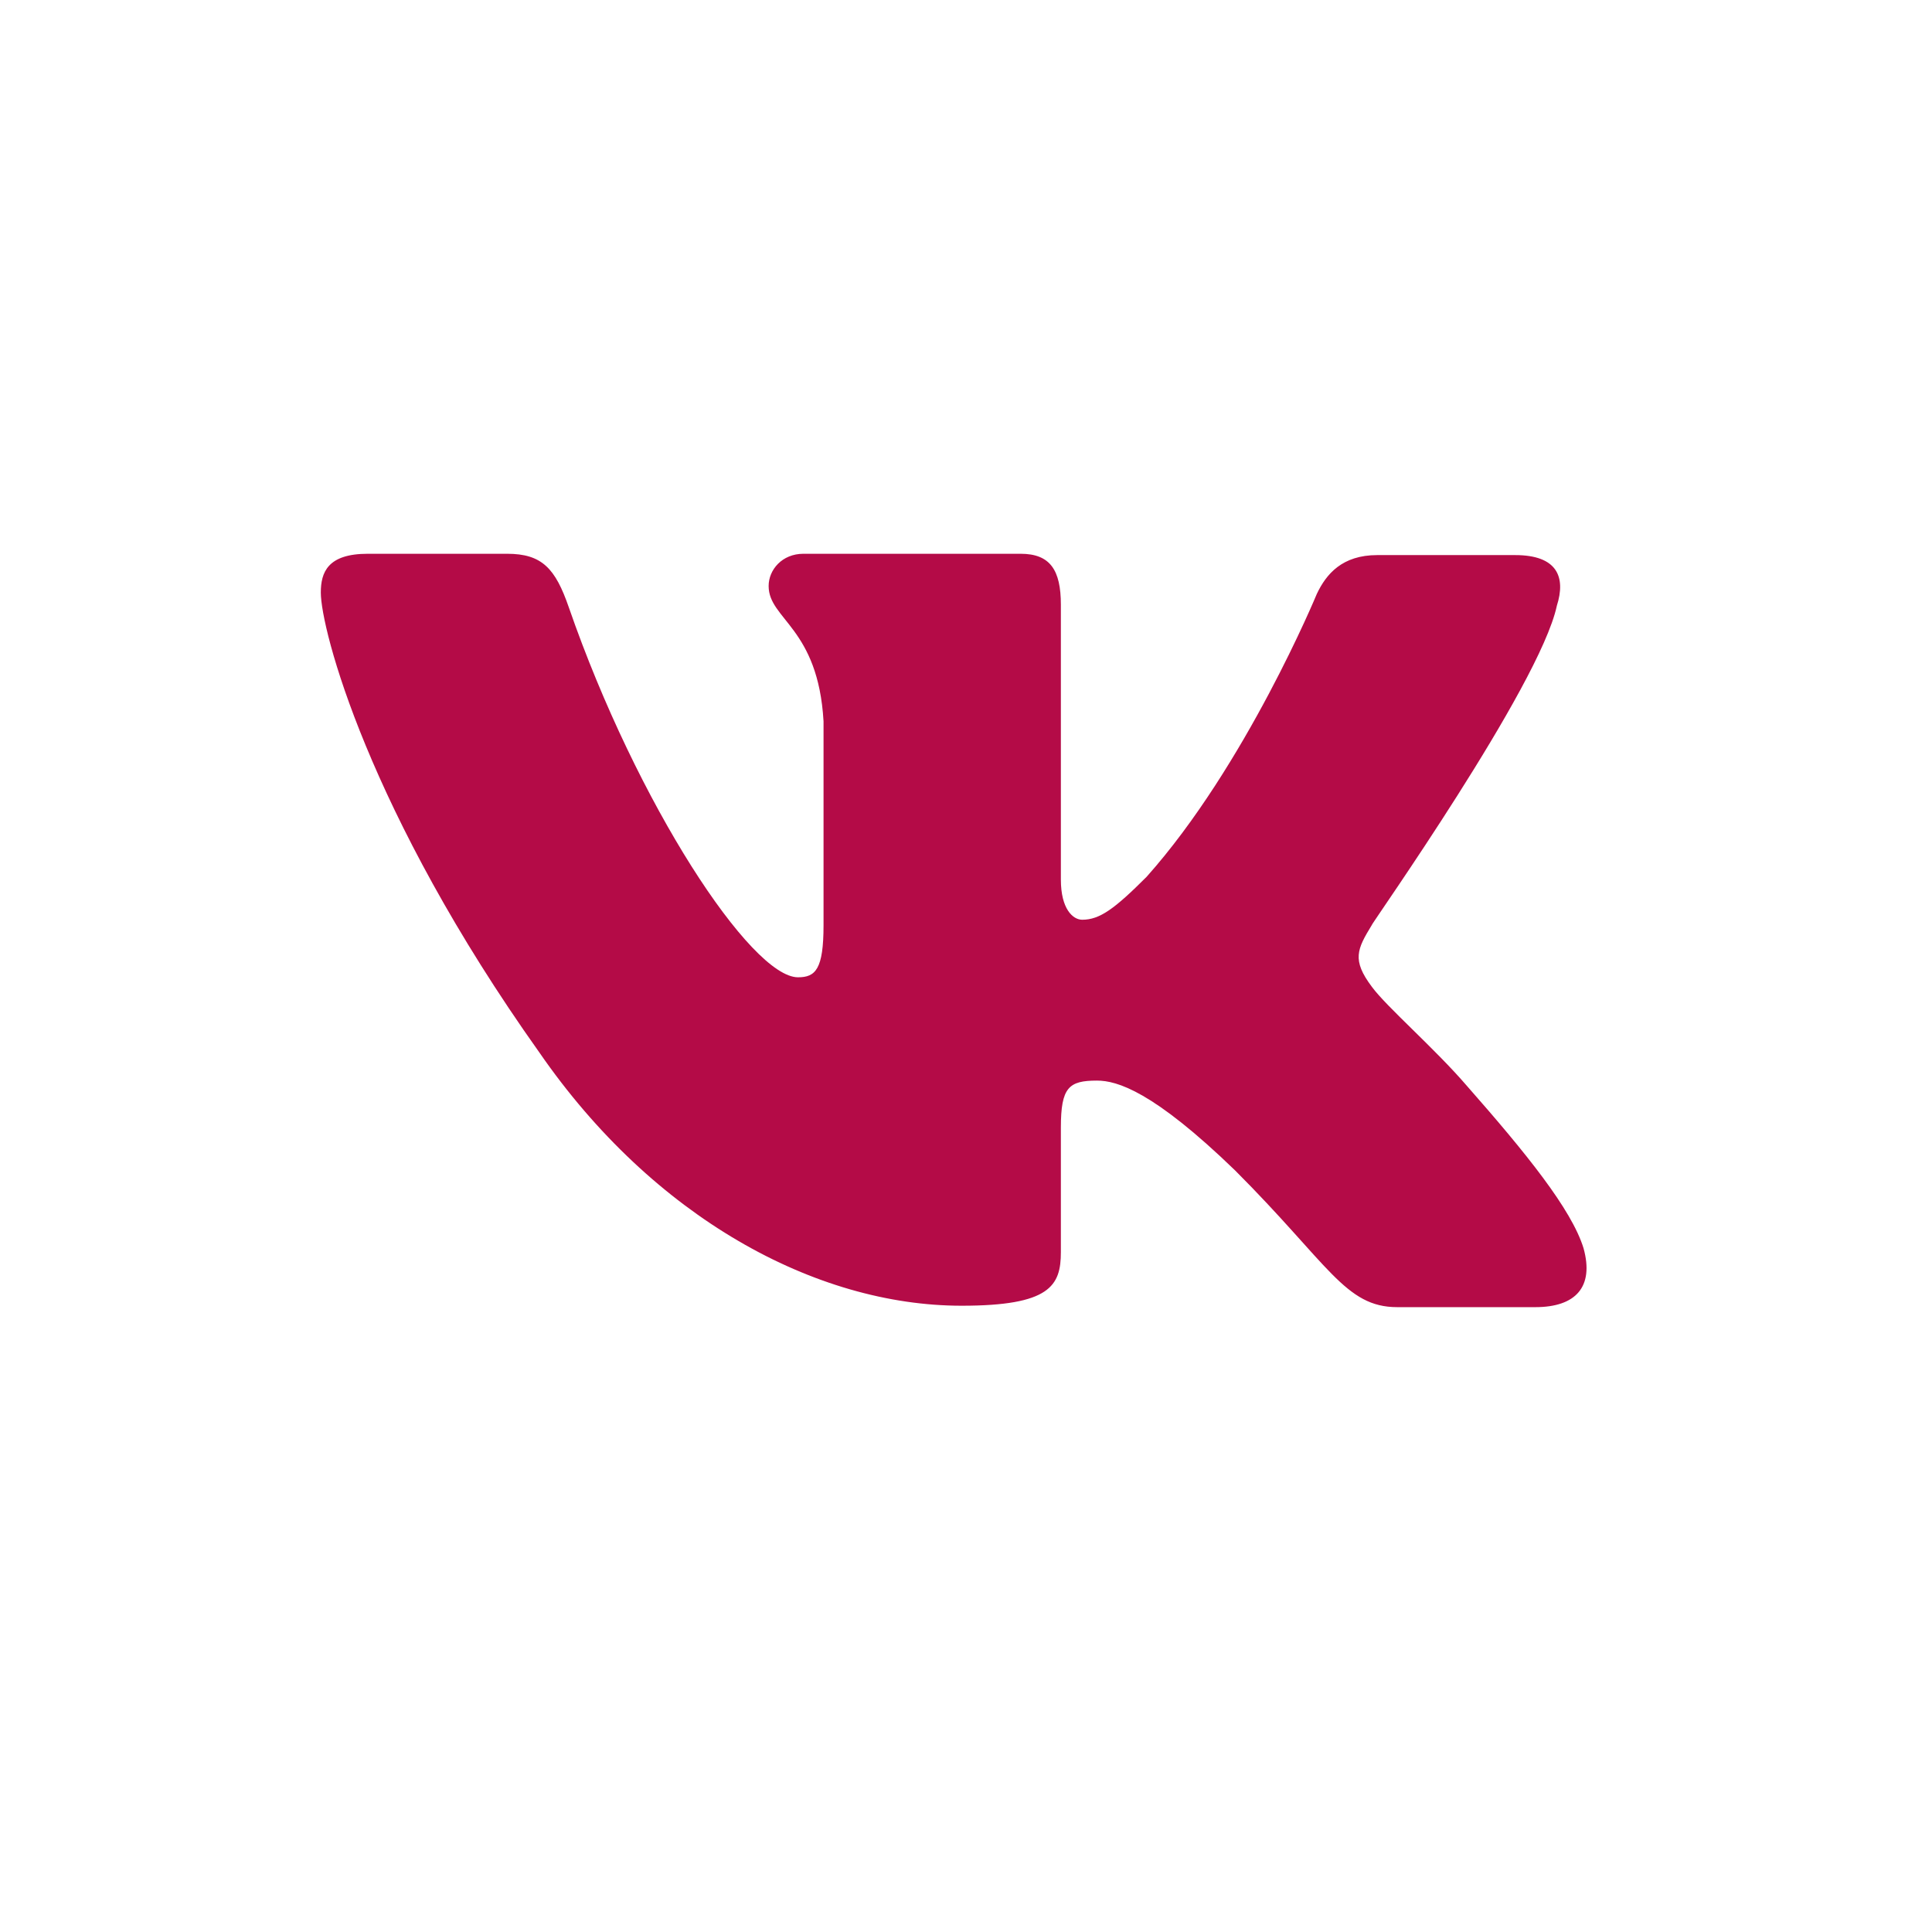 <svg width="19" height="19" viewBox="0 0 19 19" fill="none" xmlns="http://www.w3.org/2000/svg">
<path fill-rule="evenodd" clip-rule="evenodd" d="M15.31 5.959C15.403 5.67 15.31 5.459 14.901 5.459H13.544C13.201 5.459 13.043 5.644 12.95 5.841C12.95 5.841 12.252 7.529 11.276 8.623C10.96 8.939 10.815 9.045 10.643 9.045C10.551 9.045 10.433 8.939 10.433 8.65V5.947C10.433 5.605 10.327 5.446 10.037 5.446H7.901C7.691 5.446 7.559 5.604 7.559 5.763C7.559 6.092 8.046 6.171 8.099 7.094V9.098C8.099 9.533 8.02 9.611 7.848 9.611C7.387 9.611 6.266 7.911 5.594 5.973C5.462 5.591 5.331 5.446 4.987 5.446H3.617C3.221 5.446 3.155 5.63 3.155 5.828C3.155 6.184 3.617 7.977 5.304 10.35C6.424 11.972 8.019 12.841 9.457 12.841C10.327 12.841 10.433 12.644 10.433 12.314V11.089C10.433 10.693 10.511 10.627 10.788 10.627C10.986 10.627 11.342 10.732 12.146 11.51C13.069 12.433 13.228 12.855 13.741 12.855H15.099C15.495 12.855 15.679 12.657 15.573 12.275C15.455 11.892 15.007 11.339 14.427 10.68C14.11 10.311 13.636 9.902 13.491 9.704C13.293 9.44 13.346 9.335 13.491 9.097C13.478 9.097 15.139 6.751 15.31 5.96" fill="#B40B47"/>
</svg>
